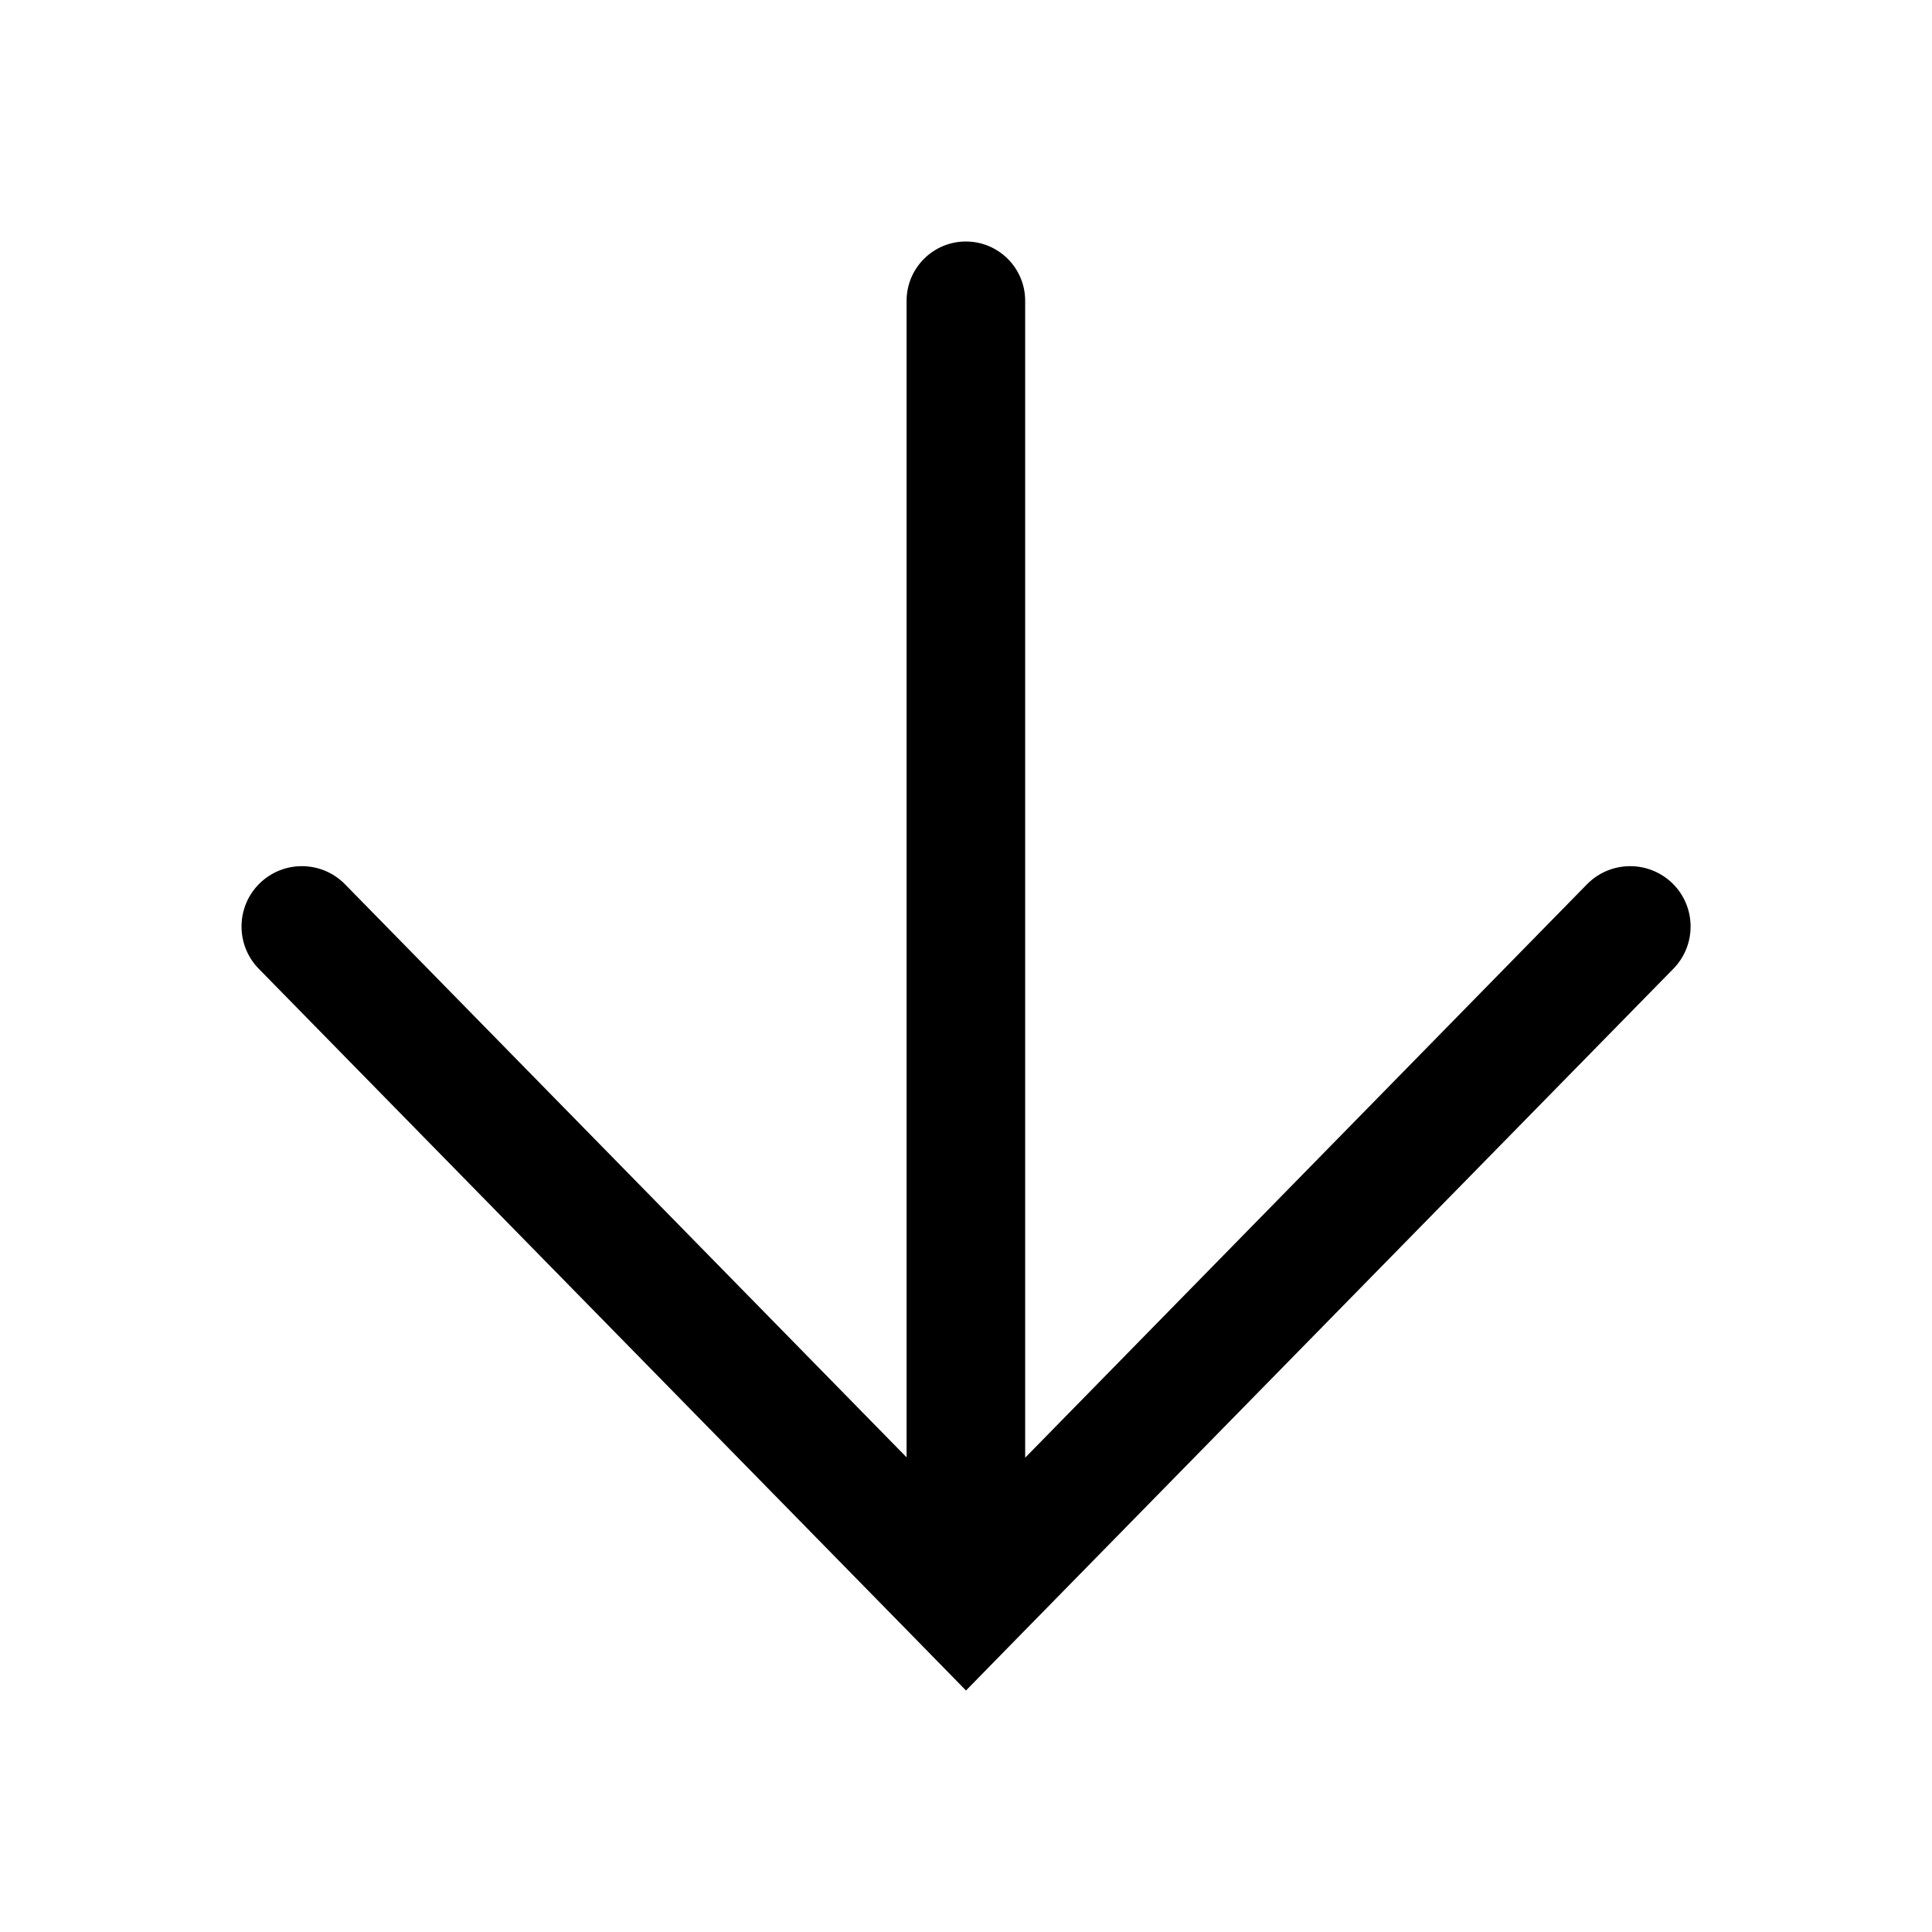 <svg width="16" height="16" viewBox="0 0 16 16" fill="none" xmlns="http://www.w3.org/2000/svg">
<path fill-rule="evenodd" clip-rule="evenodd" d="M2.857 7.323C2.664 7.126 2.347 7.123 2.15 7.316C1.953 7.509 1.95 7.826 2.143 8.023L7.643 13.635L8 14L8.357 13.635L13.858 8.023C14.051 7.826 14.048 7.509 13.851 7.316C13.653 7.123 13.337 7.126 13.143 7.323L8.49 12.072V2.491C8.49 2.22 8.27 2 7.999 2C7.728 2 7.508 2.22 7.508 2.491L7.508 12.069L2.857 7.323Z" fill="black"/>
</svg>
